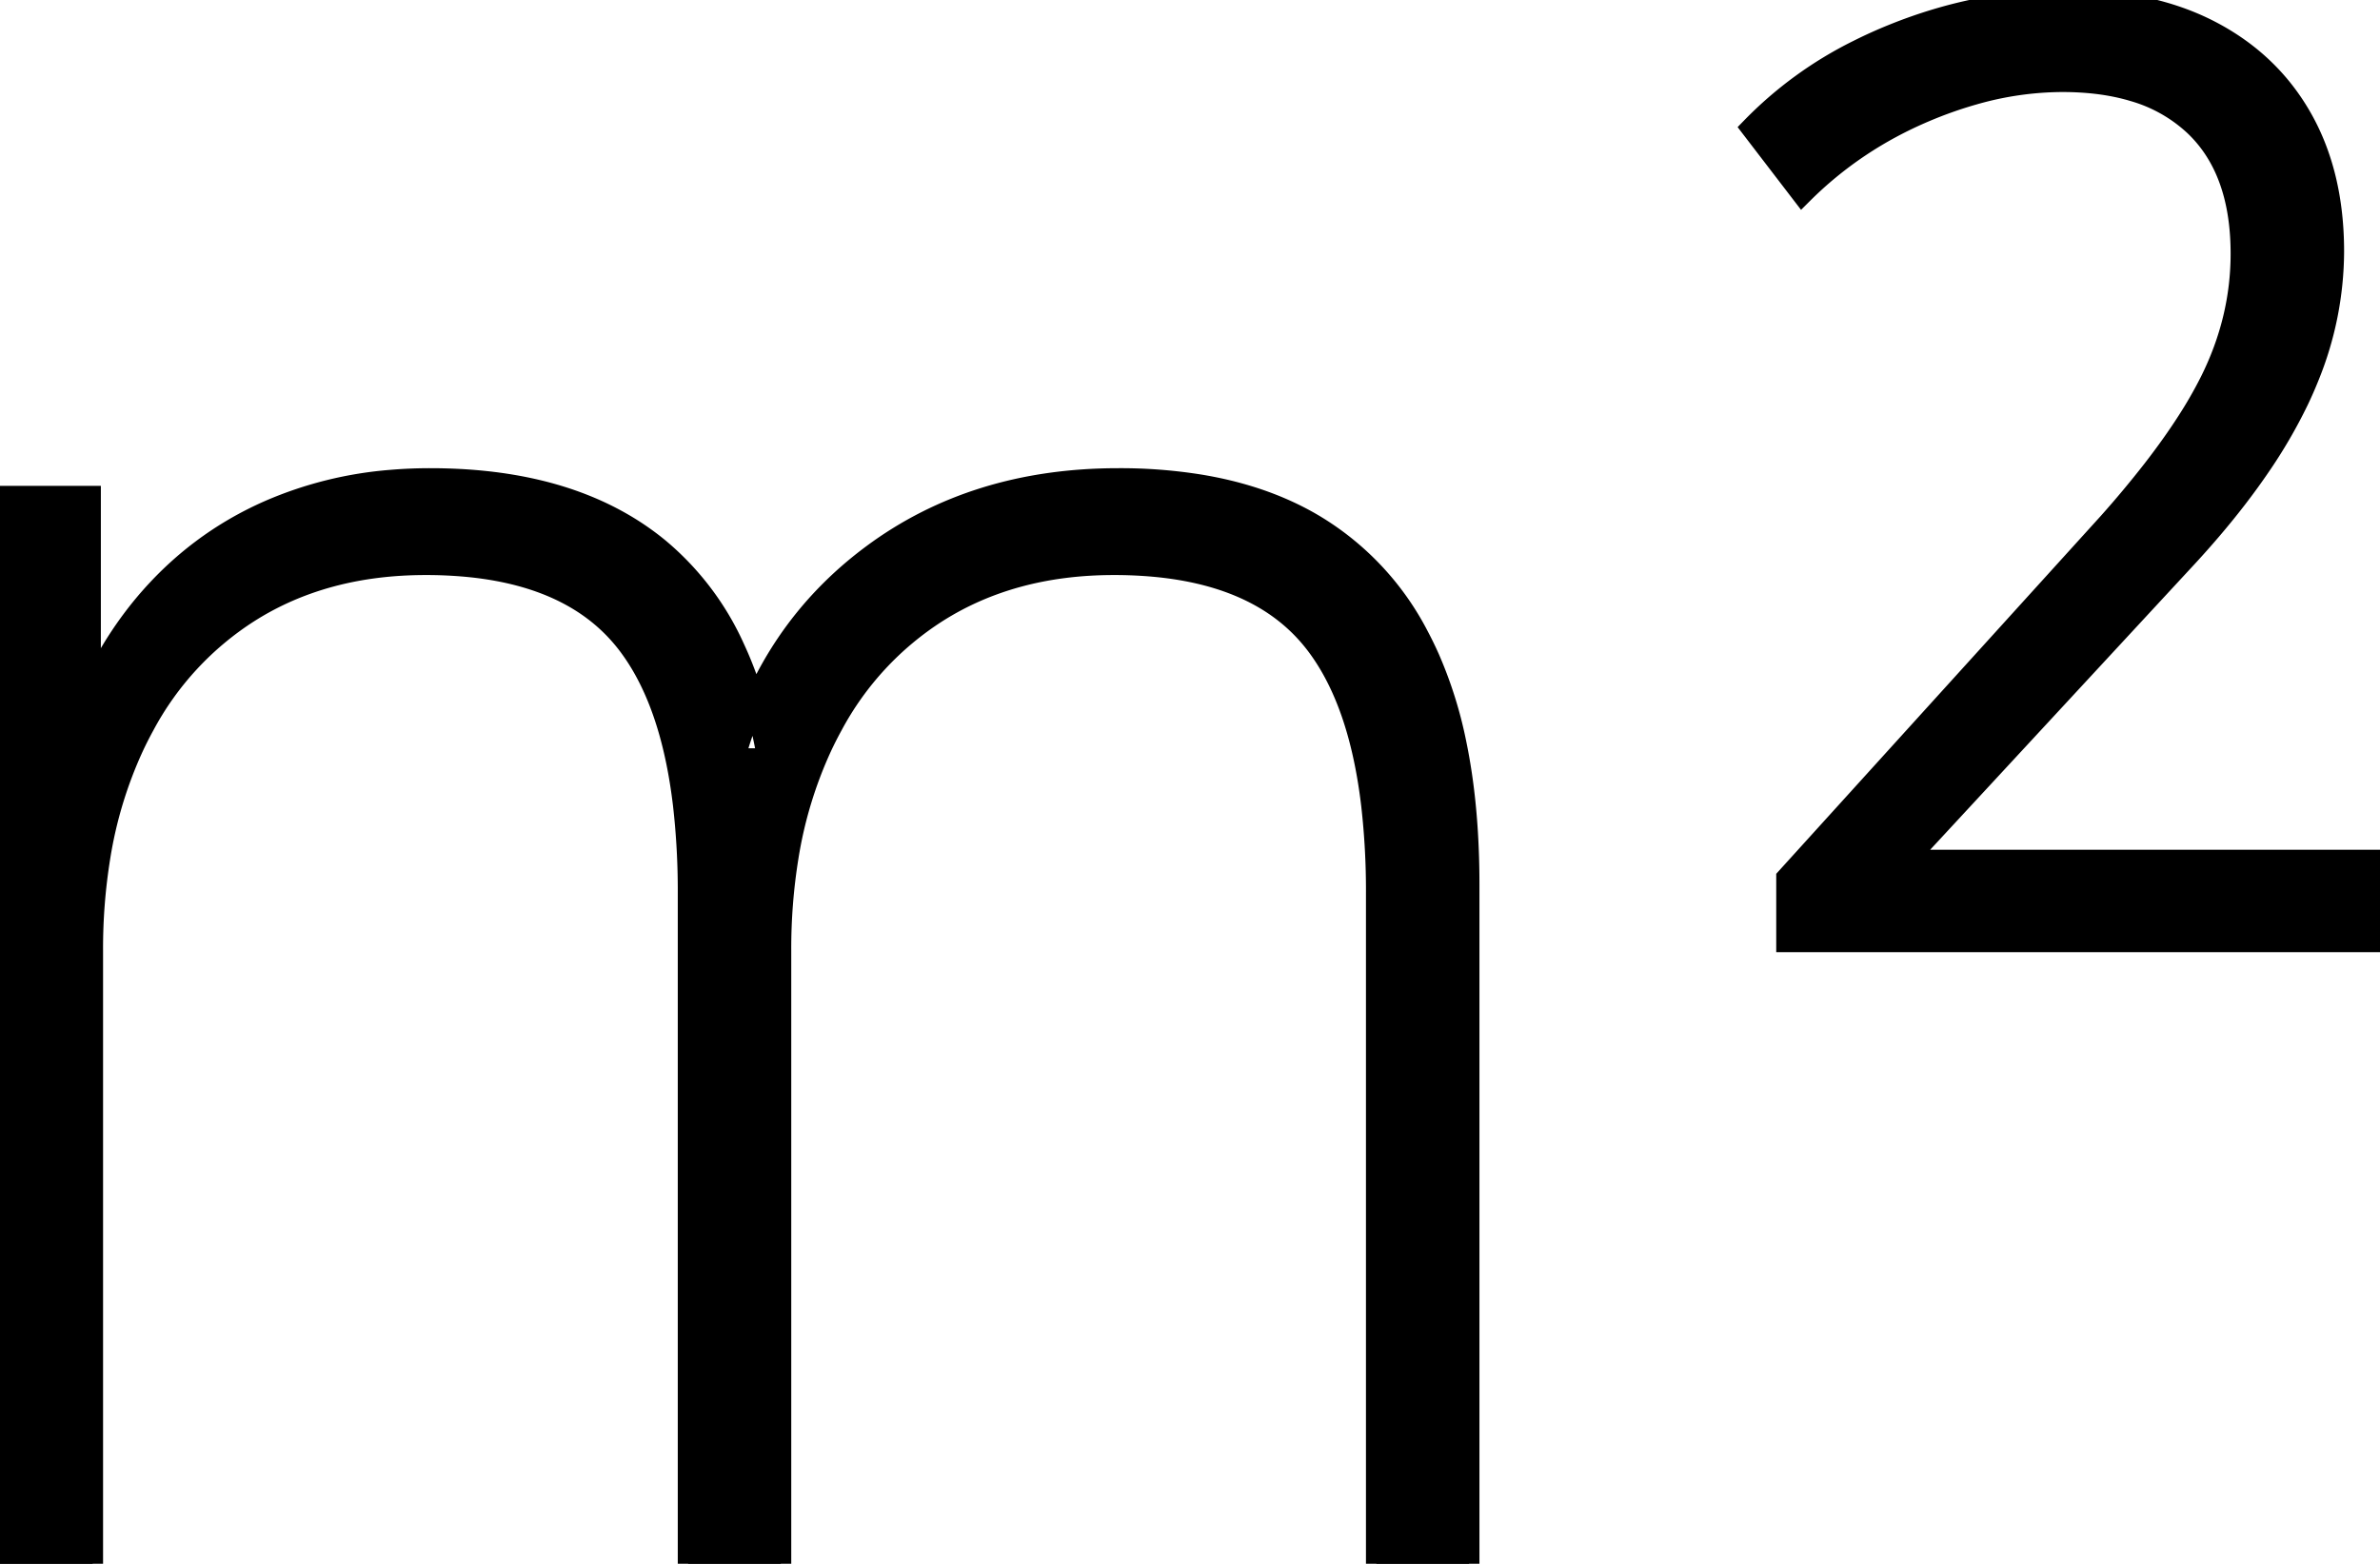 <svg width="107.9" height="70.9" viewBox="0 0 107.9 70.9" xmlns="http://www.w3.org/2000/svg"><g id="svgGroup" stroke-linecap="round" fill-rule="evenodd" font-size="9pt" stroke="#000" stroke-width="0.25mm" fill="#000" style="stroke:#000;stroke-width:0.25mm;fill:#000"><path d="M 4.2 70.9 L 0 70.9 L 0 22.5 L 4.1 22.5 L 4.1 34.3 L 3 34.3 A 21.233 21.233 0 0 1 4.543 30.418 A 16.73 16.73 0 0 1 6.55 27.4 Q 8.9 24.6 12.2 23.15 A 17.304 17.304 0 0 1 17.753 21.772 A 20.864 20.864 0 0 1 19.5 21.7 Q 24.749 21.7 28.27 23.754 A 12.197 12.197 0 0 1 29.85 24.85 A 12.661 12.661 0 0 1 33.307 29.413 Q 34.318 31.594 34.8 34.4 L 33.3 34.4 Q 34.9 28.6 39.55 25.15 Q 44.2 21.7 50.7 21.7 A 22.715 22.715 0 0 1 54.422 21.988 Q 56.545 22.341 58.288 23.126 A 12.743 12.743 0 0 1 59.5 23.75 A 12.622 12.622 0 0 1 64.308 28.839 A 15.828 15.828 0 0 1 64.8 29.85 A 18.974 18.974 0 0 1 66.015 33.728 Q 66.399 35.589 66.531 37.752 A 38.55 38.55 0 0 1 66.6 40.1 L 66.6 70.9 L 62.4 70.9 L 62.4 40.5 A 34.27 34.27 0 0 0 62.182 36.493 Q 61.69 32.322 60.081 29.816 A 9.191 9.191 0 0 0 59.65 29.2 Q 57.312 26.14 52.337 25.681 A 20.019 20.019 0 0 0 50.5 25.6 Q 45.9 25.6 42.5 27.75 A 13.812 13.812 0 0 0 37.737 32.891 A 16.862 16.862 0 0 0 37.25 33.85 A 19.106 19.106 0 0 0 35.729 38.869 A 25.992 25.992 0 0 0 35.4 43.1 L 35.4 70.9 L 31.2 70.9 L 31.2 40.5 A 34.27 34.27 0 0 0 30.982 36.493 Q 30.49 32.322 28.881 29.816 A 9.191 9.191 0 0 0 28.45 29.2 Q 26.112 26.14 21.137 25.681 A 20.019 20.019 0 0 0 19.3 25.6 Q 14.7 25.6 11.3 27.75 A 13.812 13.812 0 0 0 6.537 32.891 A 16.862 16.862 0 0 0 6.05 33.85 A 19.106 19.106 0 0 0 4.529 38.869 A 25.992 25.992 0 0 0 4.2 43.1 L 4.2 70.9 Z M 107.9 42.7 L 81 42.7 L 81 39.8 L 95.6 23.7 A 46.778 46.778 0 0 0 97.587 21.32 Q 98.487 20.161 99.168 19.099 A 19.513 19.513 0 0 0 100.2 17.3 Q 101.6 14.5 101.6 11.5 Q 101.6 8.59 100.369 6.736 A 6.039 6.039 0 0 0 99.5 5.7 A 6.804 6.804 0 0 0 96.713 4.125 Q 95.651 3.806 94.375 3.727 A 14.049 14.049 0 0 0 93.5 3.7 A 14.74 14.74 0 0 0 89.476 4.282 A 18.699 18.699 0 0 0 87.3 5.05 Q 84.1 6.4 81.7 8.8 L 79.4 5.8 A 17.658 17.658 0 0 1 84.225 2.283 A 21.253 21.253 0 0 1 85.85 1.55 Q 89.7 0 93.7 0 A 17.27 17.27 0 0 1 96.71 0.249 Q 98.639 0.591 100.2 1.4 Q 102.9 2.8 104.35 5.35 Q 105.8 7.9 105.8 11.4 A 15.169 15.169 0 0 1 104.671 17.076 A 18.07 18.07 0 0 1 104.2 18.15 A 22.789 22.789 0 0 1 102.455 21.148 Q 101.49 22.565 100.231 24.038 A 43.25 43.25 0 0 1 99.2 25.2 L 85.5 40 L 85.5 39 L 107.9 39 L 107.9 42.7 Z" vector-effect="non-scaling-stroke"/></g></svg>